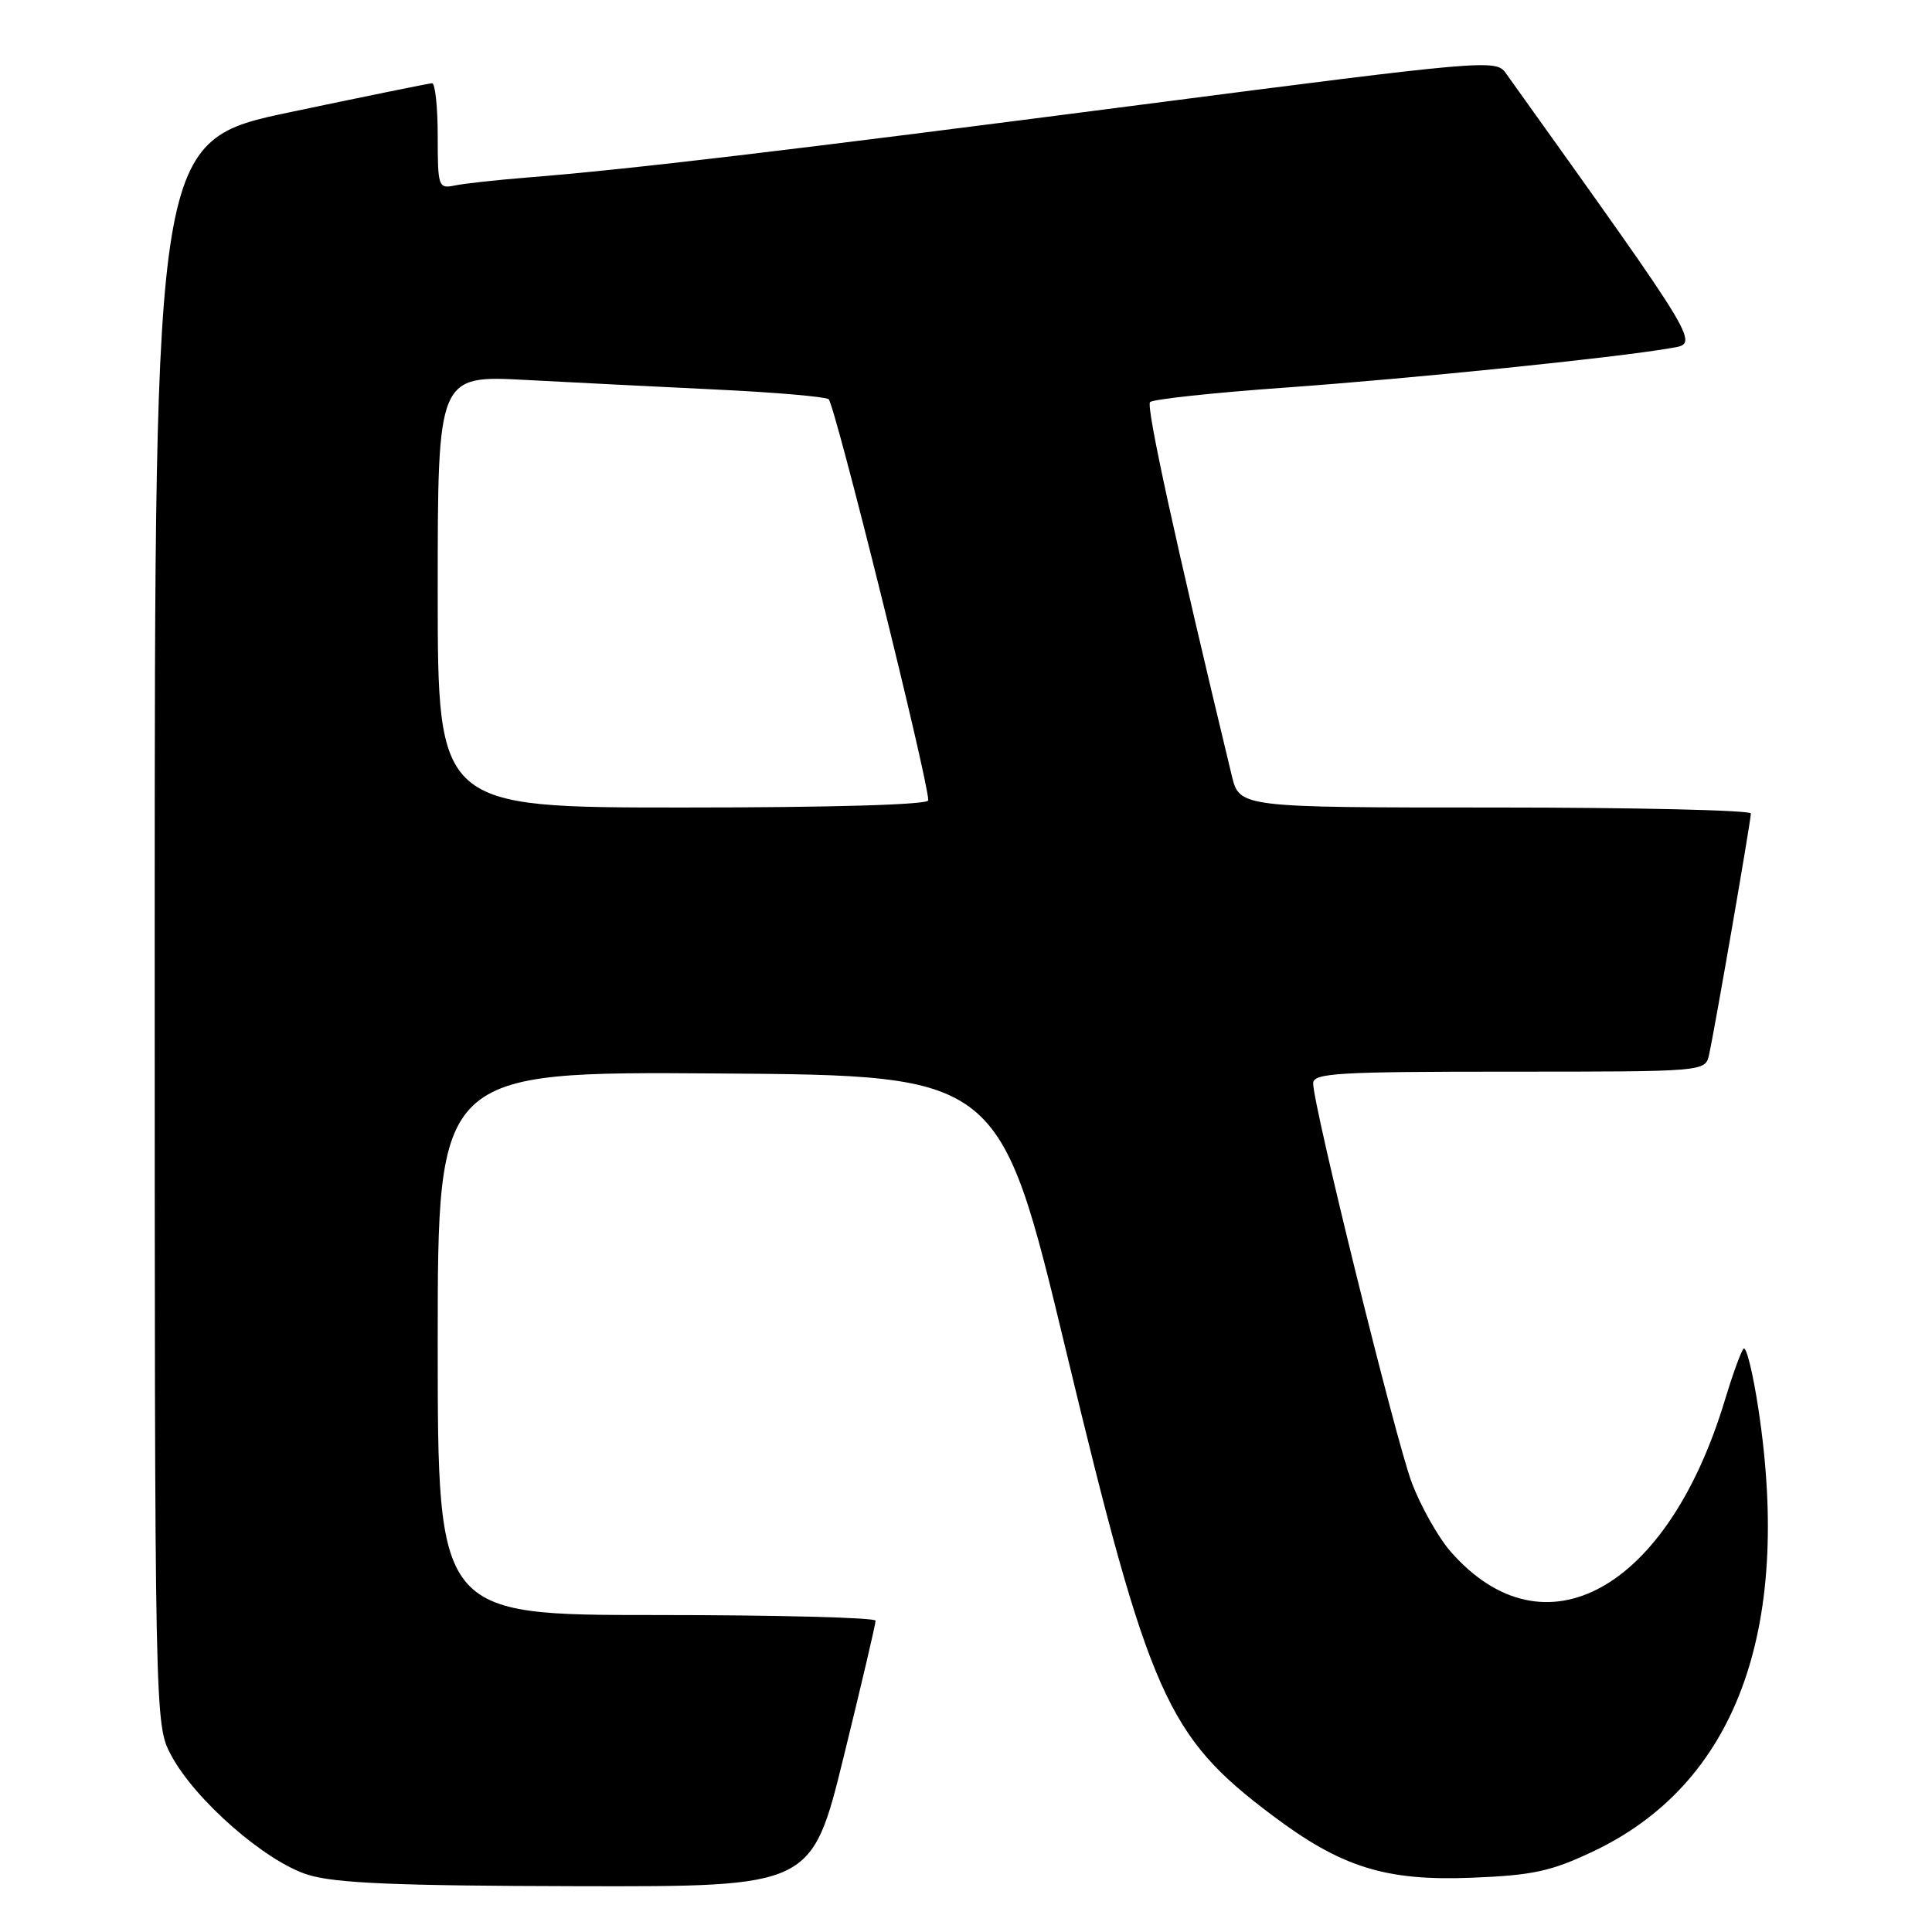<?xml version="1.0" encoding="UTF-8" standalone="no"?>
<!DOCTYPE svg PUBLIC "-//W3C//DTD SVG 1.1//EN" "http://www.w3.org/Graphics/SVG/1.1/DTD/svg11.dtd" >
<svg xmlns="http://www.w3.org/2000/svg" xmlns:xlink="http://www.w3.org/1999/xlink" version="1.1" viewBox="0 0 256 256">
 <g >
 <path fill="currentColor"
d=" M 111.80 232.75 C 114.13 223.26 116.03 215.16 116.02 214.75 C 116.01 214.34 102.95 214.00 87.00 214.00 C 58.00 214.00 58.00 214.00 58.00 177.99 C 58.00 141.98 58.00 141.98 95.24 142.24 C 132.48 142.50 132.48 142.50 141.26 179.00 C 152.27 224.76 154.61 230.03 168.54 240.51 C 177.73 247.43 183.56 249.26 195.00 248.81 C 203.05 248.49 205.49 247.97 211.00 245.37 C 229.90 236.47 237.48 216.25 233.00 186.72 C 232.27 181.88 231.38 178.28 231.02 178.72 C 230.66 179.15 229.56 182.20 228.56 185.50 C 220.98 210.67 204.63 219.73 192.25 205.63 C 190.58 203.73 188.24 199.58 187.05 196.41 C 184.91 190.68 174.00 146.51 174.00 143.55 C 174.00 142.19 177.16 142.00 199.98 142.00 C 225.96 142.00 225.96 142.00 226.46 139.75 C 227.19 136.51 232.00 108.73 232.00 107.79 C 232.00 107.36 216.75 107.00 198.12 107.00 C 164.24 107.00 164.24 107.00 163.21 102.75 C 155.78 71.92 151.83 53.84 152.39 53.28 C 152.77 52.90 160.83 52.03 170.29 51.36 C 187.28 50.14 213.98 47.41 221.23 46.15 C 225.23 45.45 226.00 46.74 199.49 9.64 C 198.21 7.85 196.55 8.00 151.33 13.86 C 103.80 20.02 83.52 22.43 70.00 23.51 C 65.88 23.84 61.49 24.32 60.25 24.58 C 58.09 25.02 58.00 24.77 58.00 18.02 C 58.00 14.16 57.66 11.02 57.25 11.03 C 56.84 11.05 48.40 12.77 38.50 14.85 C 20.50 18.64 20.50 18.64 20.50 123.57 C 20.50 228.50 20.50 228.50 22.69 232.60 C 25.88 238.55 35.21 246.69 40.82 248.42 C 44.44 249.54 52.51 249.88 76.53 249.93 C 107.56 250.00 107.56 250.00 111.80 232.75 Z  M 58.00 78.36 C 58.00 49.72 58.00 49.72 69.75 50.35 C 76.21 50.69 87.65 51.27 95.17 51.63 C 102.69 51.99 109.27 52.56 109.79 52.89 C 110.59 53.41 123.00 103.33 123.00 106.05 C 123.00 106.63 110.27 107.00 90.50 107.00 C 58.00 107.00 58.00 107.00 58.00 78.36 Z "/>
</g>
</svg>